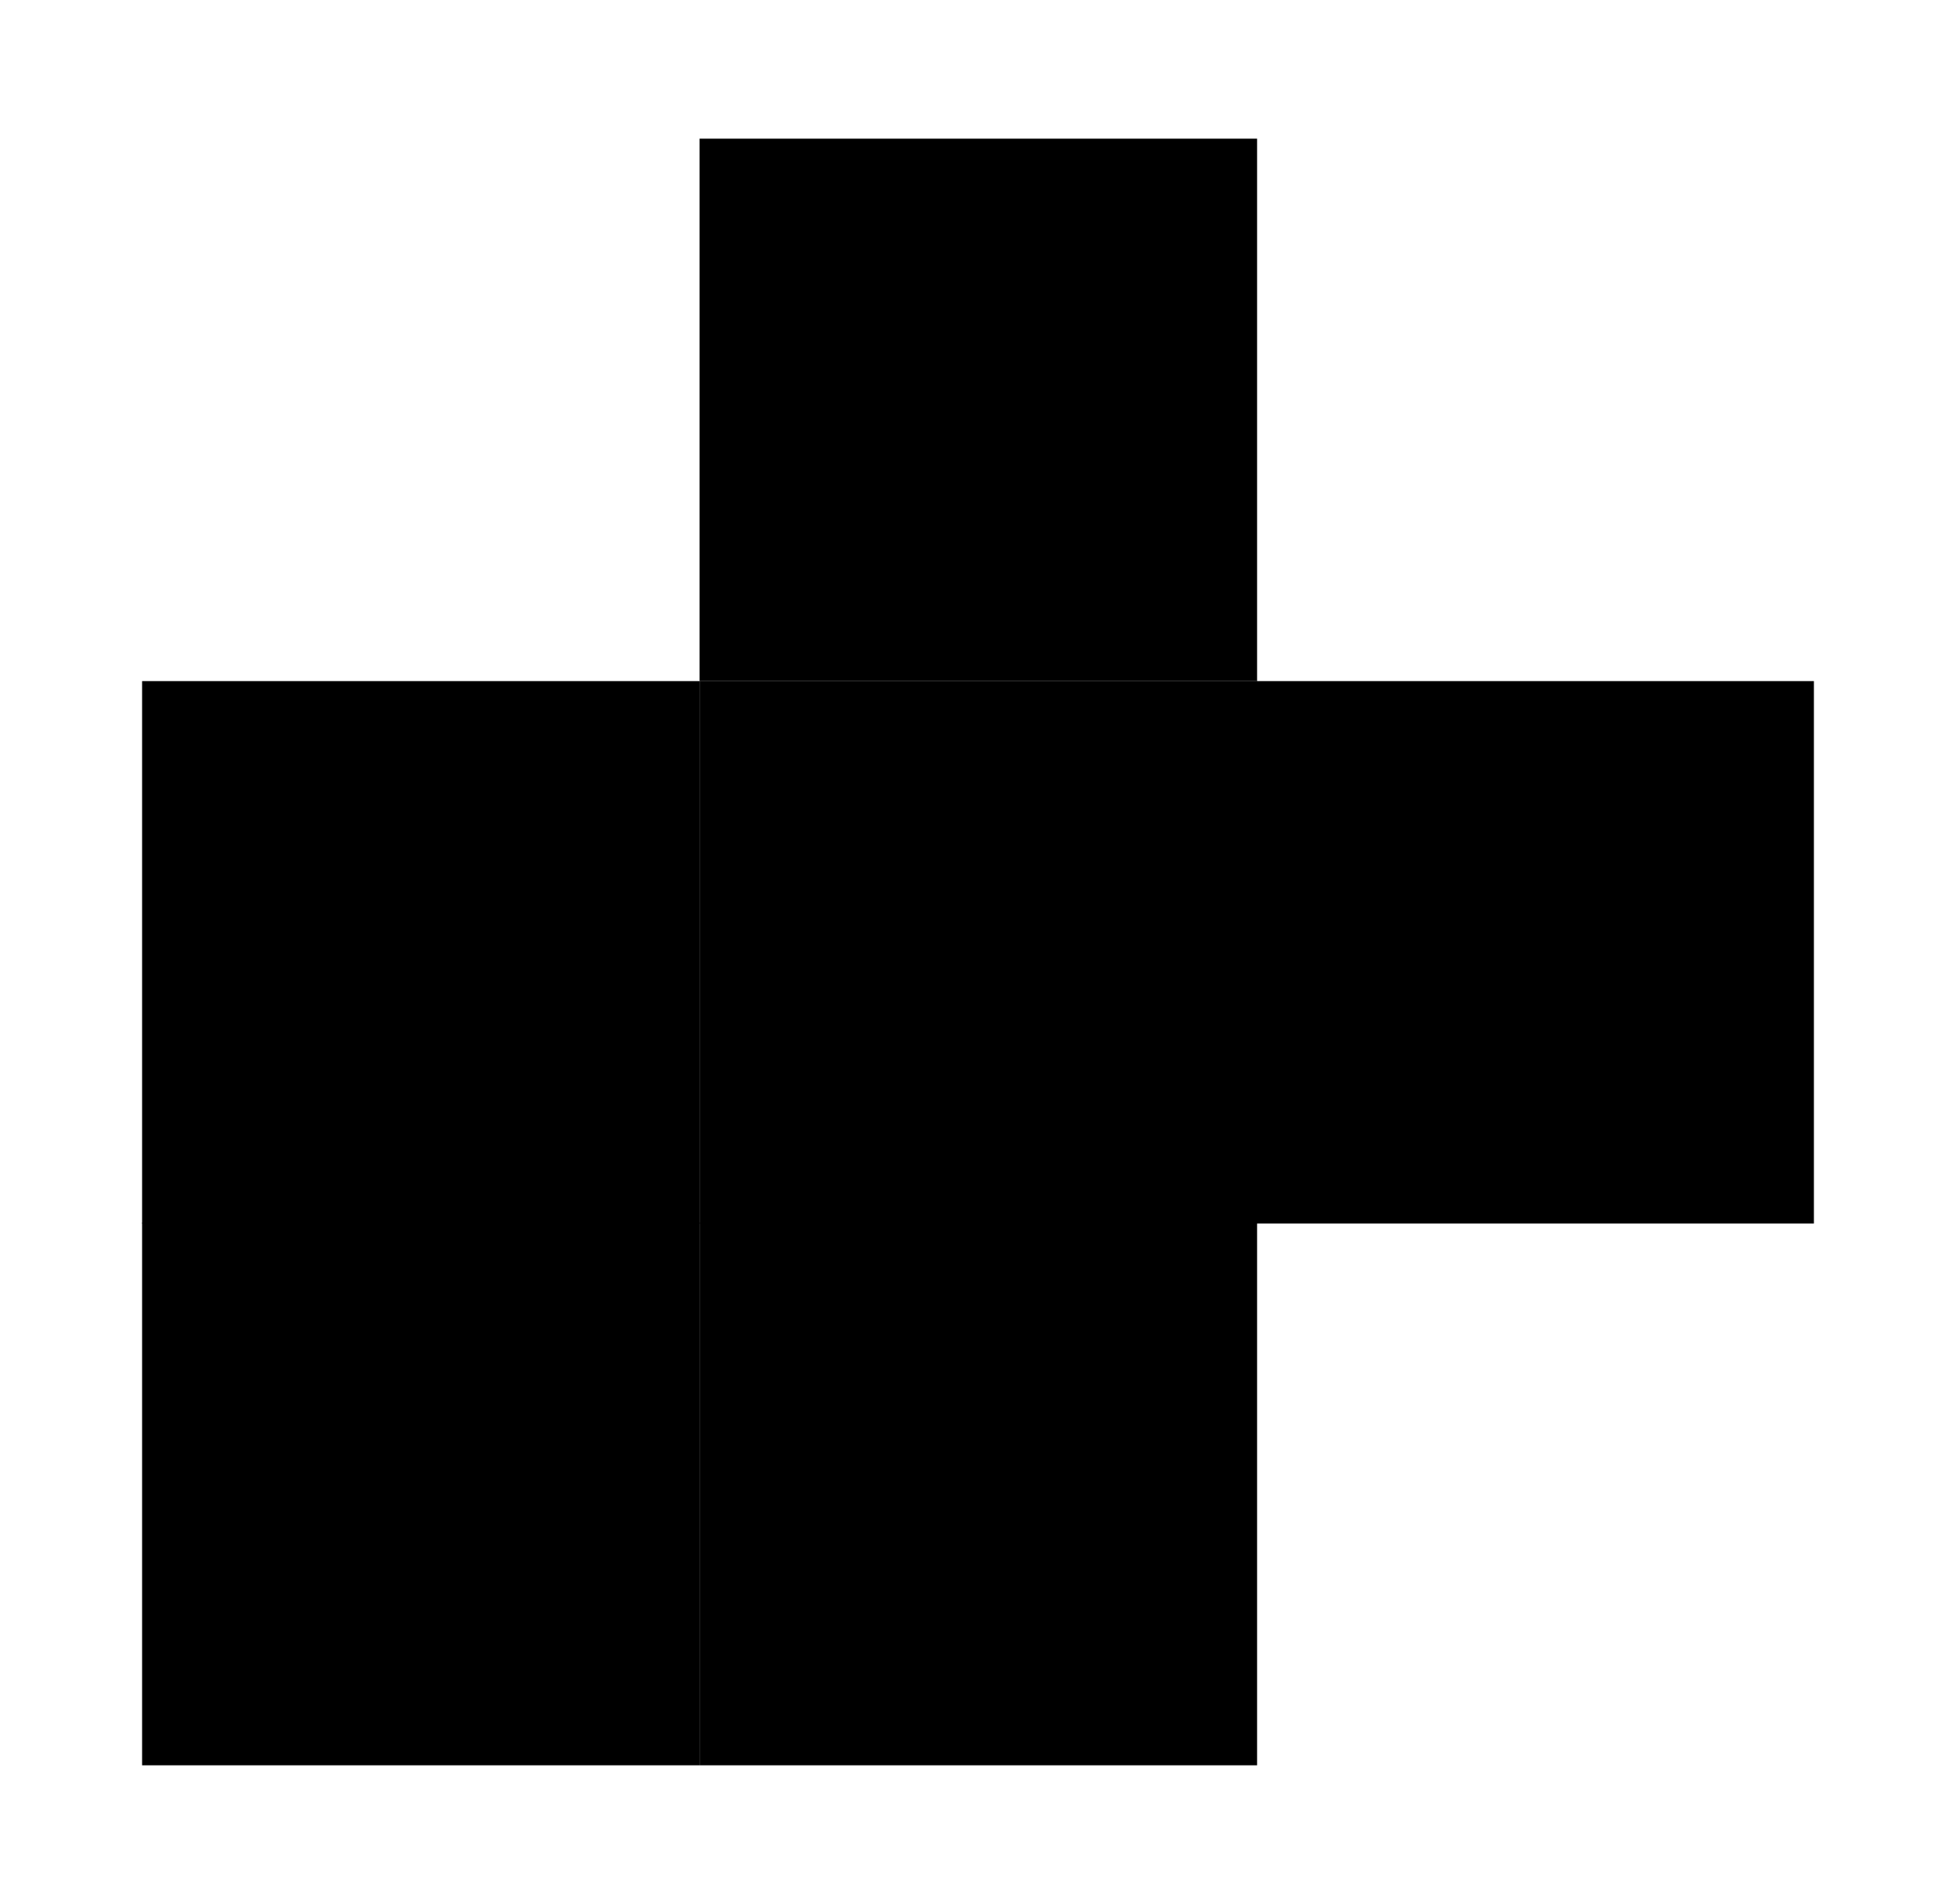 <?xml version="1.0" encoding="UTF-8"?>
<svg id="Capa_1" xmlns="http://www.w3.org/2000/svg" version="1.1" viewBox="0 0 28.77 28.01">
  <!-- Generator: Adobe Illustrator 29.0.0, SVG Export Plug-In . SVG Version: 2.1.0 Build 186)  -->
 
  <g>
    <rect class="st1" x="10.29" y="10.02" width="8.2" height="7.98"/>
    <rect class="st1" x="2.09" y="10.02" width="8.2" height="7.98"/>
    <rect class="st1" x="18.48" y="10.02" width="8.2" height="7.98"/>
    <rect class="st1" x="10.29" y="17.99" width="8.2" height="7.98"/>
    <rect class="st1" x="10.29" y="2.04" width="8.2" height="7.98"/>
    <rect class="st1" x="2.09" y="17.99" width="8.2" height="7.98"/>
  </g>
 
<path 
  class="st0" 
  d="M28.77,0H0V28.01H28.77V0Z" 
  stroke-width="0.7" 
  fill="none" 
/>


</svg>